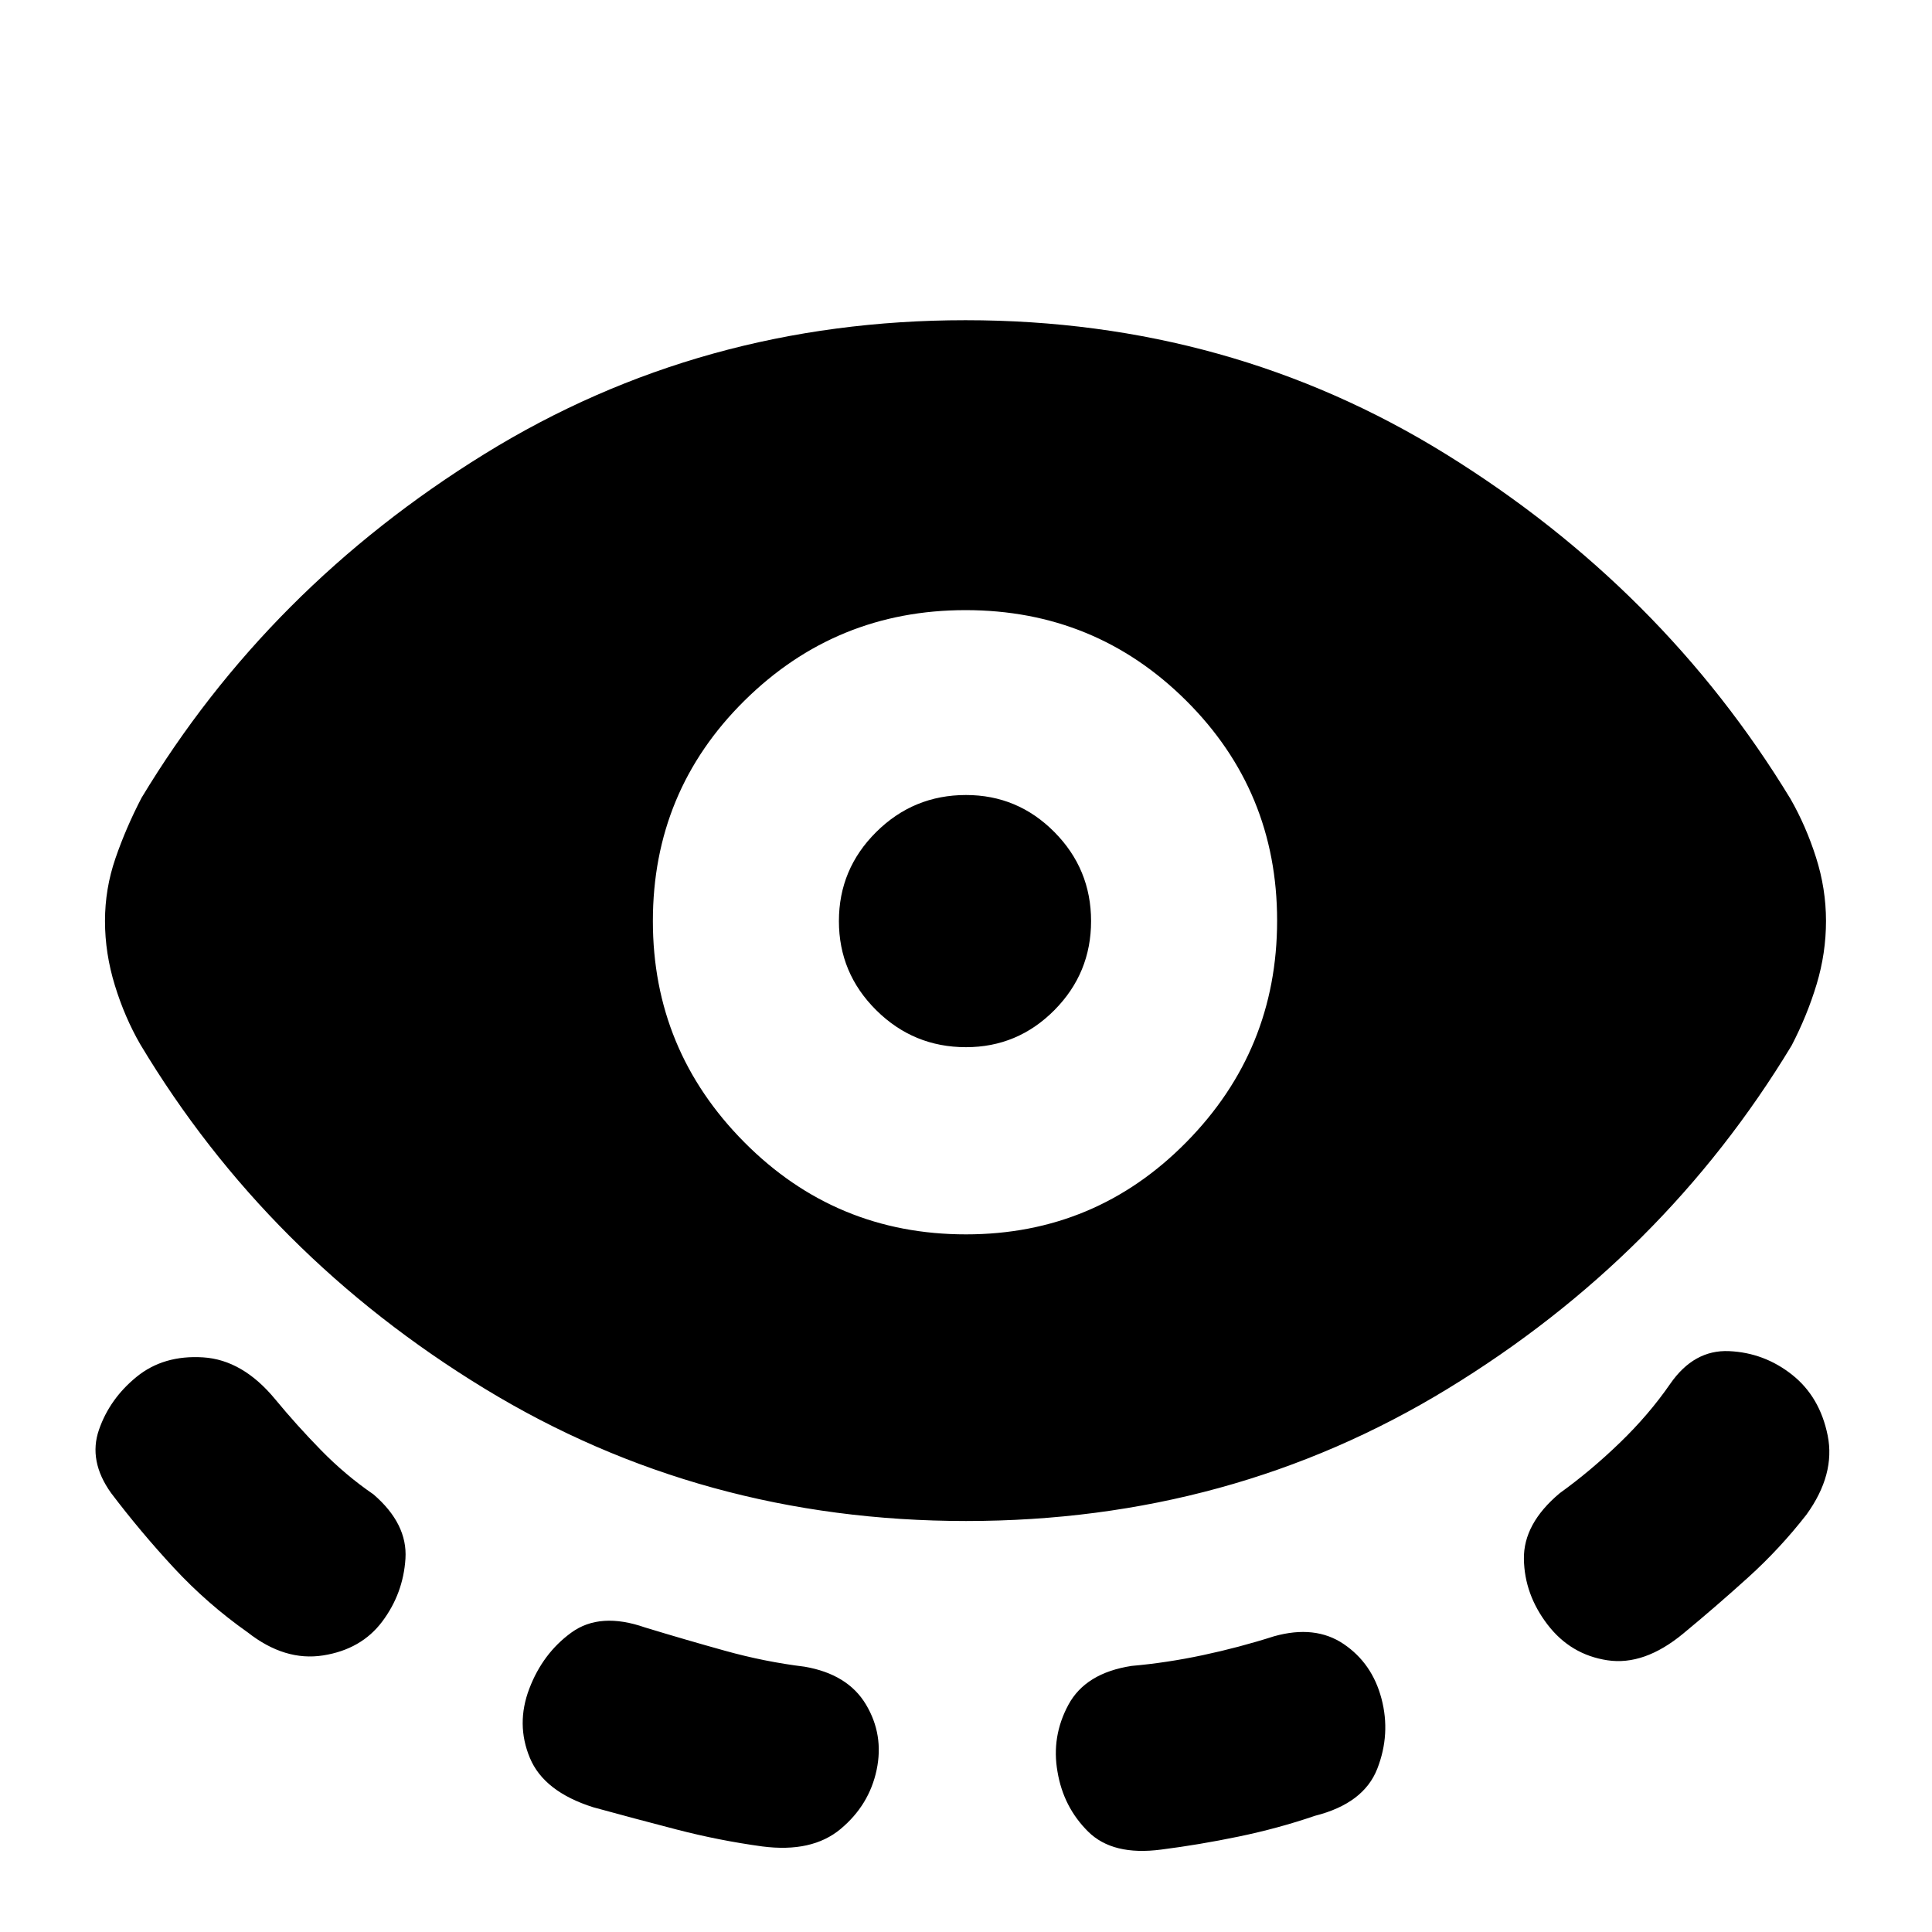 <svg xmlns="http://www.w3.org/2000/svg" height="20" viewBox="0 -960 960 960" width="20"><path d="M480.12-204.22q-131.52 0-239.43-65.85-107.91-65.84-170.93-170.91-7.76-13.39-12.67-29.35-4.92-15.95-4.92-32.02 0-16.07 5.2-31.16 5.19-15.1 12.96-30.06 63.02-104.5 170.53-170.91 107.52-66.41 238.9-66.41 131.37 0 238.88 66.66 107.51 66.66 171.03 171.16 7.73 13.53 12.69 29.1 4.97 15.56 4.97 31.59t-4.67 31.49q-4.66 15.45-12.42 30.41-63.52 105.07-171.07 170.66-107.54 65.6-239.05 65.6Zm-290.14 49.89q-10.39 13.9-29.42 16.9-19.02 3-37.41-11.4-20.11-14.17-36.76-32.12-16.64-17.95-31.24-37.24-11.33-15.9-5.98-31.35 5.35-15.46 18.74-26.35 13.39-10.89 33.05-9.64 19.65 1.25 35.8 20.83 10.54 12.79 22.74 25.27 12.2 12.47 26.04 21.95 17.02 14.65 15.93 31.96-1.1 17.3-11.49 31.19Zm245.61 73.8q-3.7 17.49-17.91 29.35-14.2 11.86-38.92 8.66-21.48-2.94-42.42-8.37-20.95-5.43-41.53-11.08-24.53-7.75-31.52-24.54-6.99-16.79-.29-34.38 6.7-17.59 20.93-27.91 14.24-10.33 36.62-2.51 20.32 6.18 39.88 11.61 19.55 5.44 39.37 7.87 21.46 3.7 30.47 18.76 9.01 15.05 5.32 32.54ZM480-346.65q64.32 0 109.45-45.78 45.14-45.77 45.14-110.13 0-64.35-45.2-109.31-45.19-44.96-109.6-44.96-64.4 0-109.89 45-45.49 45-45.49 109.52 0 64.11 45.43 109.88 45.43 45.78 110.16 45.78Zm0-93.01q-26.08 0-44.61-18.39-18.54-18.39-18.54-44.26 0-25.86 18.54-44.26 18.53-18.39 44.61-18.39 25.66 0 43.91 18.39 18.24 18.4 18.24 44.26 0 25.87-18.24 44.26-18.25 18.39-43.91 18.39Zm45.48 360.1q-3.13-17.48 5.38-33.31 8.51-15.83 31.45-19.35 17.49-1.54 35.4-5.35 17.9-3.8 35.36-9.37 20.41-5.73 34.58 3.84 14.18 9.58 18.81 27.17 4.63 17.58-2.1 34.82-6.73 17.24-30.95 23.37-18.21 6.24-37.96 10.33t-38.41 6.45q-24.15 3.2-36.38-8.95-12.24-12.15-15.18-29.65Zm243.48-73.2q-11.46-14.96-11.74-32.54-.28-17.59 17.8-32.74 15.35-11.05 29.83-25.03 14.48-13.97 25.08-29.32 11.8-17.02 29.25-16.24 17.45.78 31.28 11.72 13.83 10.95 17.71 30.23 3.87 19.29-10.52 39.25-13.17 16.91-29 31.24-15.82 14.32-32.3 27.93-19.39 16.02-37.66 13.24-18.28-2.78-29.73-17.74Z"/></svg>